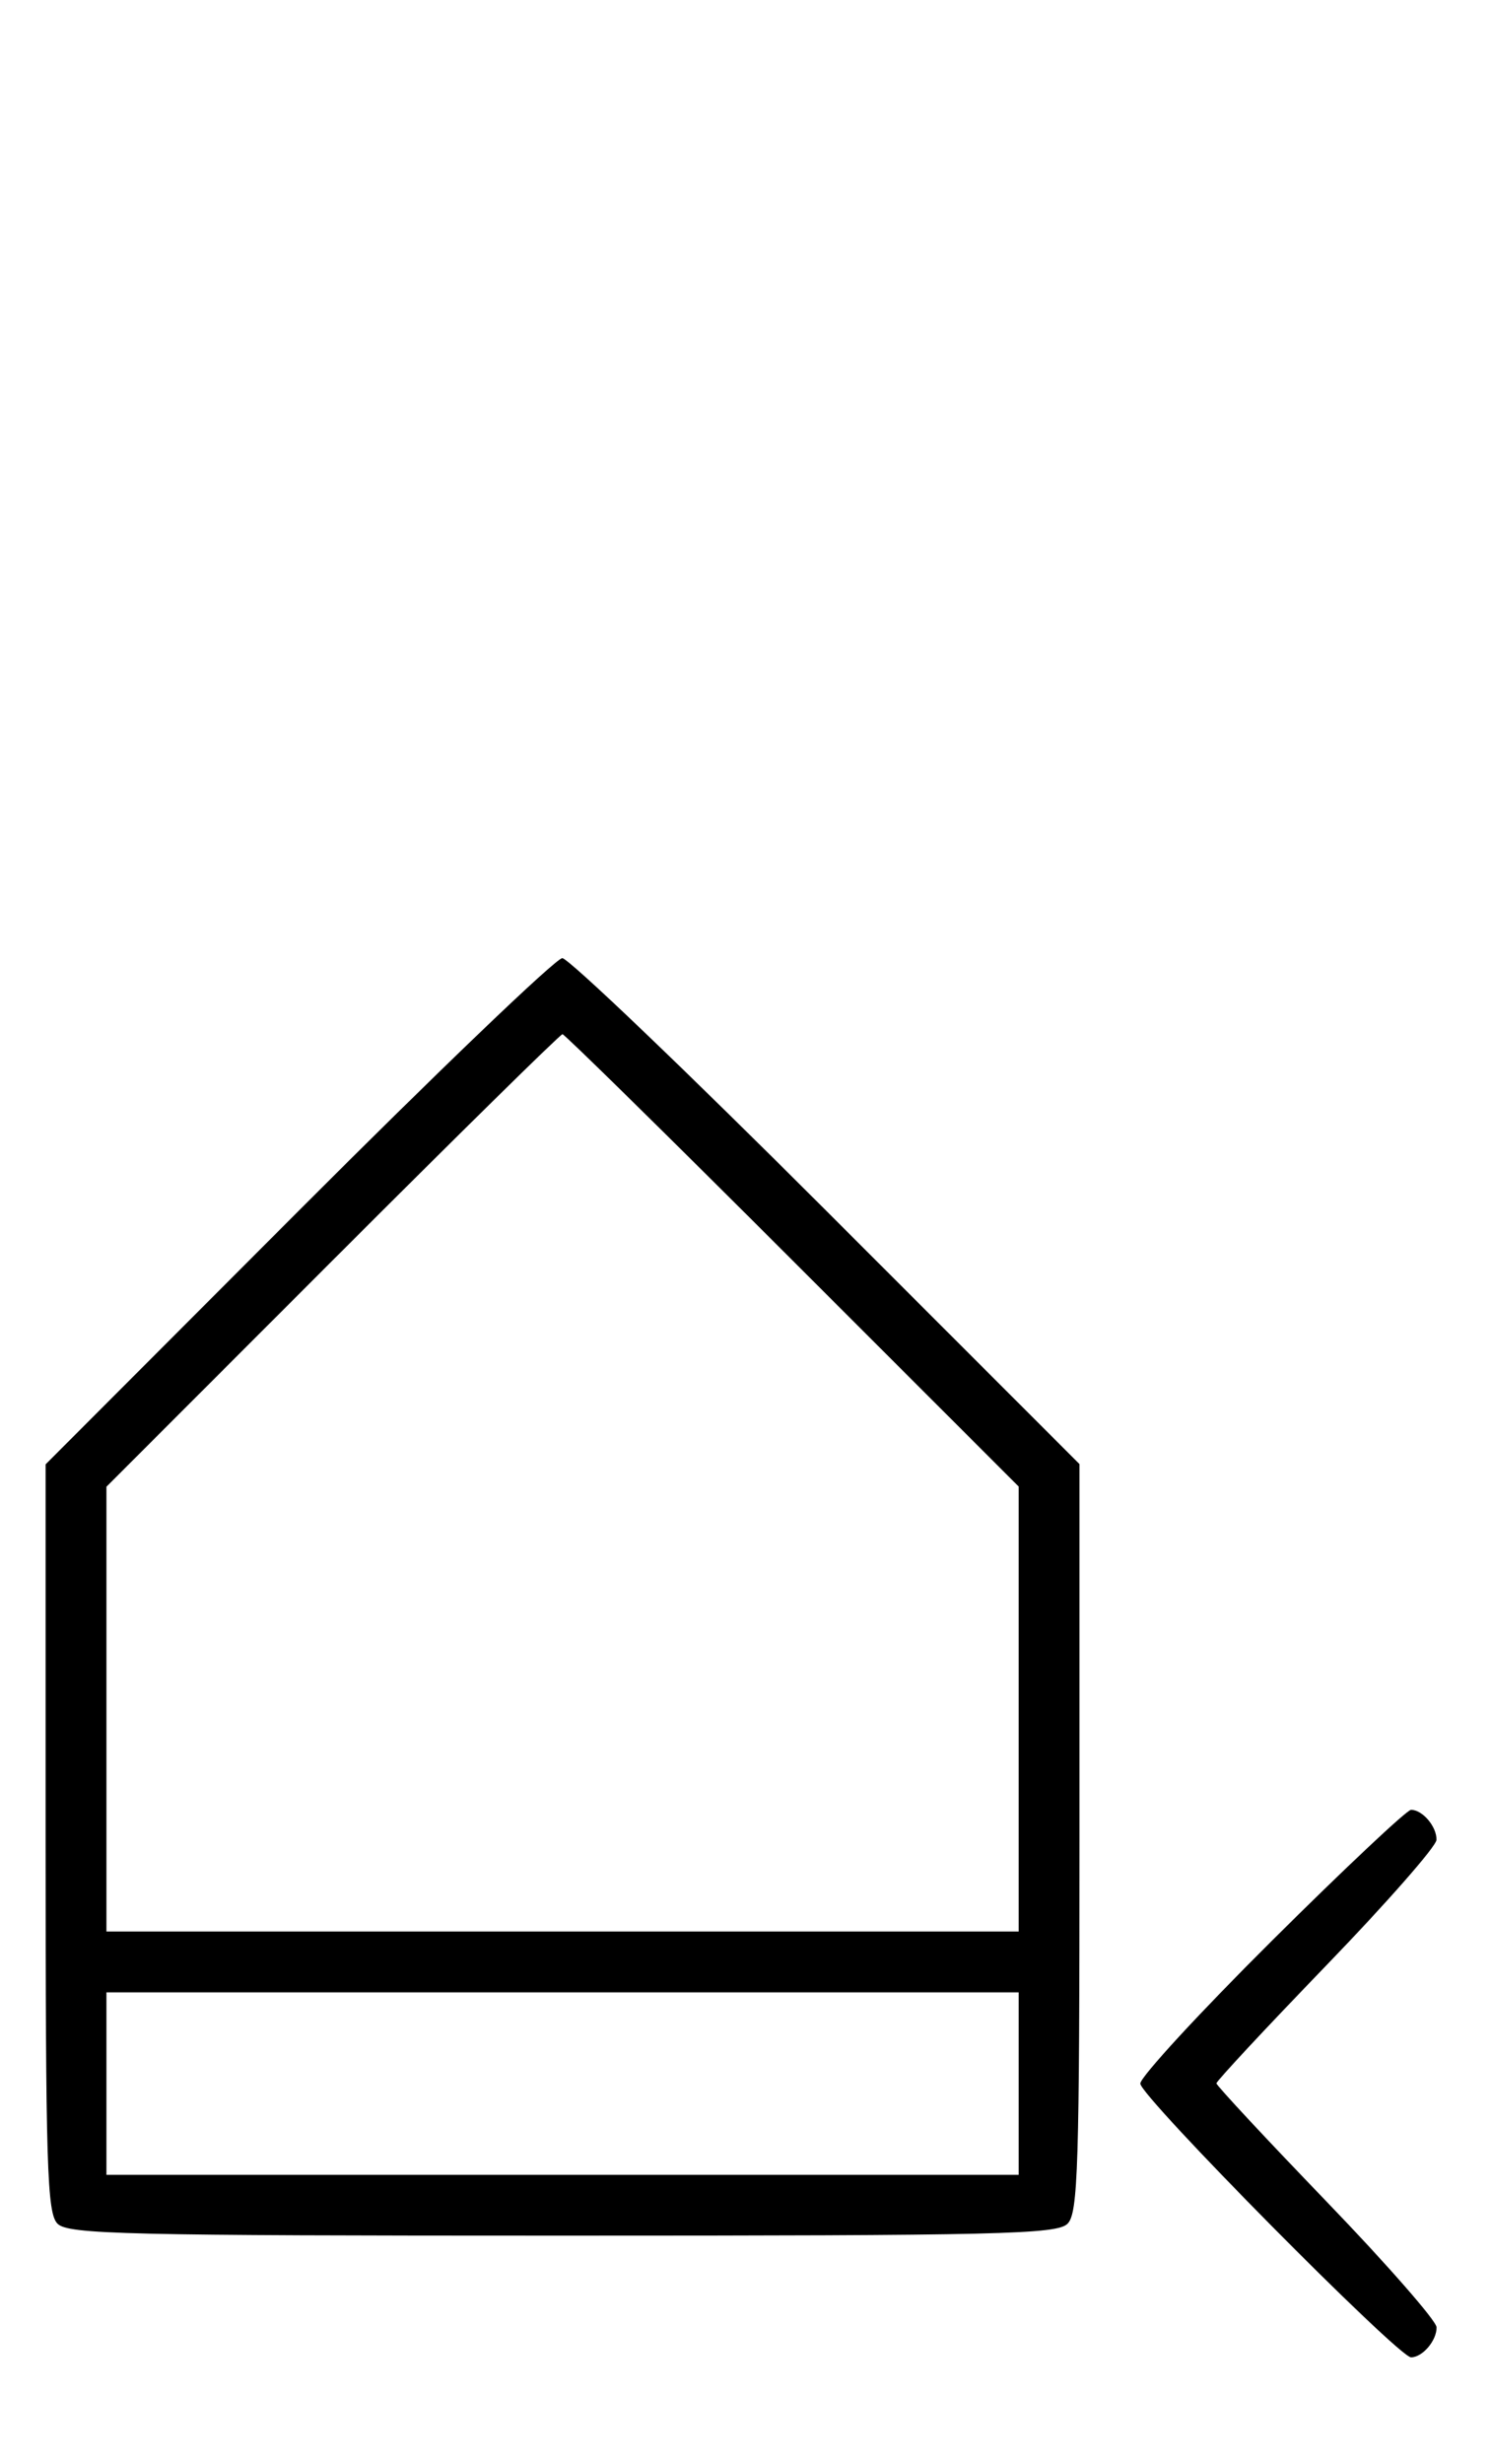 <svg xmlns="http://www.w3.org/2000/svg" width="196" height="324" viewBox="0 0 196 324" version="1.1">
	<path d="M 39.230 159.285 L 6 192.569 6 241.713 C 6 285.056, 6.185 291.043, 7.571 292.429 C 8.968 293.825, 16.372 294, 74 294 C 131.628 294, 139.032 293.825, 140.429 292.429 C 141.815 291.043, 142 285.055, 142 241.695 L 142 192.533 108.733 159.267 C 90.437 140.970, 74.790 126, 73.963 126 C 73.136 126, 57.506 140.978, 39.230 159.285 M 43.744 165.756 L 14 195.512 14 224.756 L 14 254 74 254 L 134 254 134 224.744 L 134 195.487 104.244 165.744 C 87.878 149.385, 74.263 136, 73.988 136 C 73.713 136, 60.103 149.390, 43.744 165.756 M 167.315 255.213 C 157.792 264.680, 150 273.134, 150 274 C 150 275.680, 183.953 310, 185.615 310 C 187.122 310, 189.004 307.784, 188.969 306.050 C 188.952 305.198, 182.433 297.750, 174.483 289.500 C 166.533 281.250, 160.022 274.262, 160.014 273.970 C 160.006 273.679, 166.506 266.704, 174.459 258.470 C 182.411 250.237, 188.936 242.803, 188.959 241.950 C 189.005 240.219, 187.126 238, 185.615 238 C 185.073 238, 176.838 245.746, 167.315 255.213 M 14 274 L 14 286 74 286 L 134 286 134 274 L 134 262 74 262 L 14 262 14 274 " stroke="none" fill="black" fill-rule="evenodd"/>
</svg>